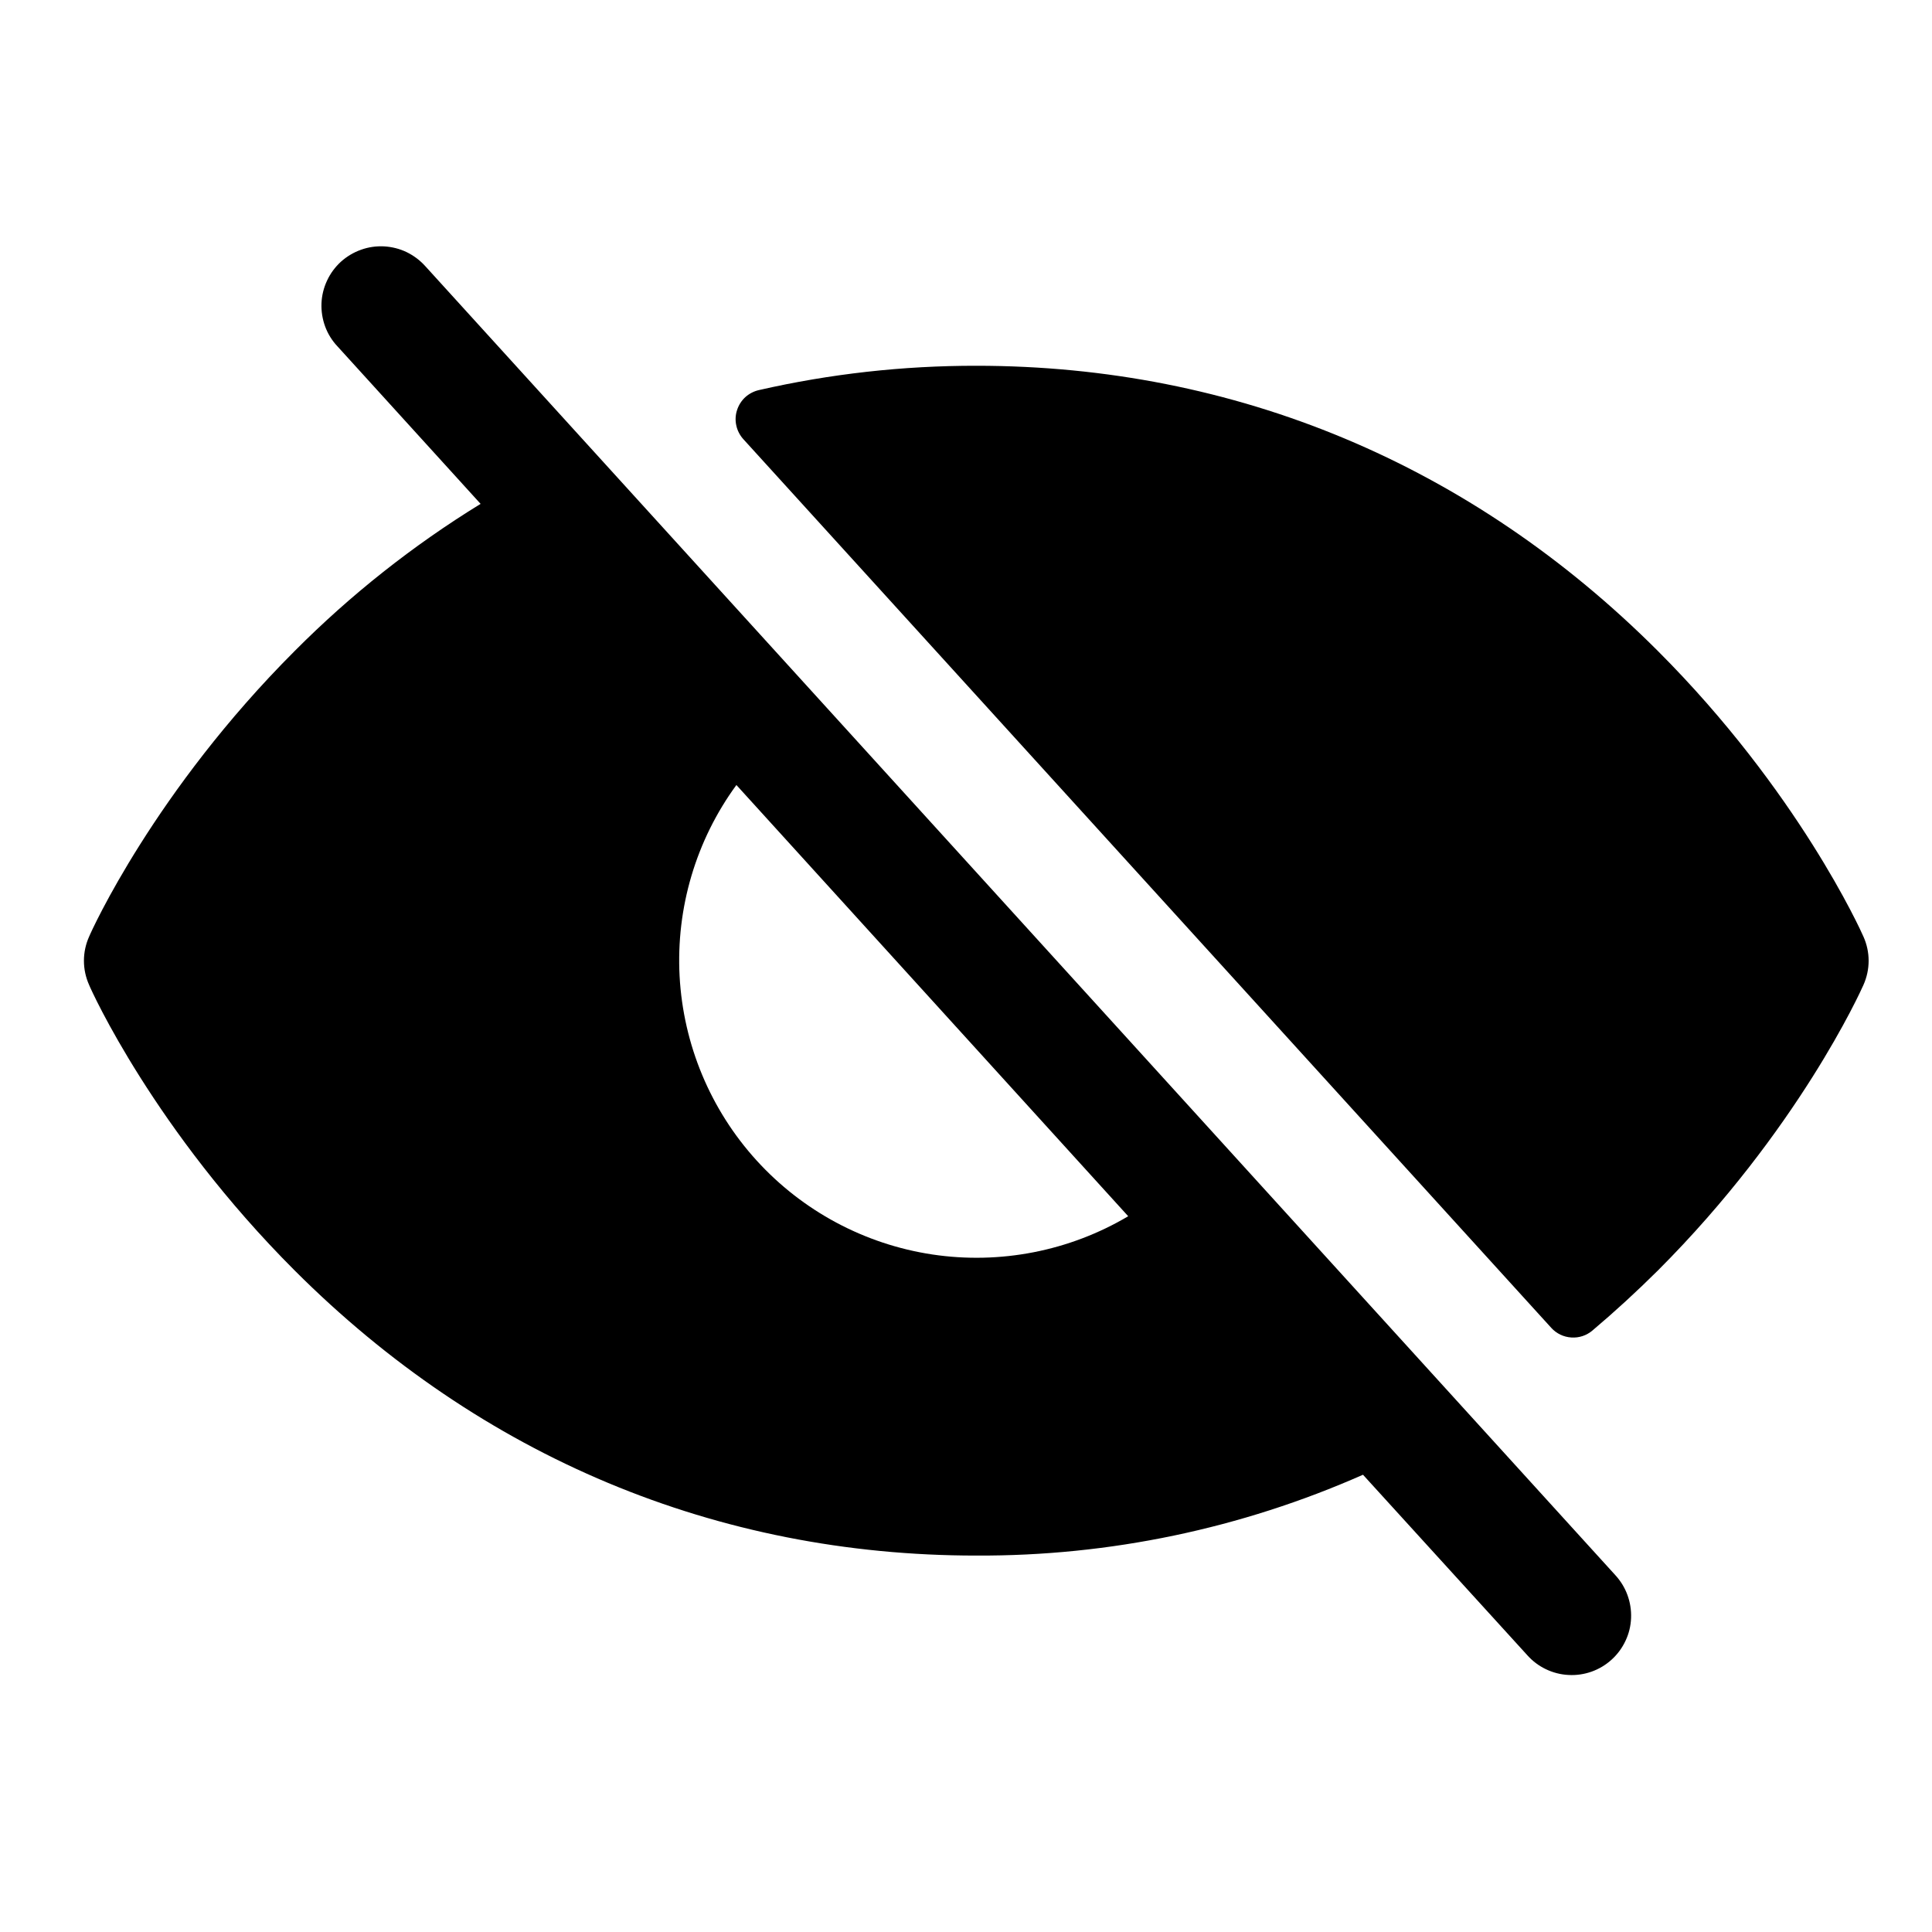 <svg width="25" height="25" viewBox="0 0 25 25" fill="none" xmlns="http://www.w3.org/2000/svg">
<g clip-path="url(#clip0_1688_704)">
<path d="M9.619 5.683C9.574 5.633 9.542 5.572 9.528 5.507C9.513 5.441 9.516 5.372 9.537 5.308C9.557 5.244 9.594 5.186 9.643 5.14C9.693 5.095 9.754 5.063 9.819 5.048C10.742 4.837 11.686 4.732 12.633 4.733C15.989 4.733 19.039 6.009 21.453 8.424C23.265 10.236 24.08 12.043 24.113 12.12C24.157 12.218 24.18 12.325 24.18 12.432C24.18 12.54 24.157 12.646 24.113 12.745C24.08 12.821 23.265 14.628 21.453 16.44C21.178 16.713 20.896 16.972 20.607 17.216C20.531 17.281 20.433 17.314 20.333 17.307C20.233 17.301 20.14 17.256 20.073 17.182L9.619 5.683ZM20.901 20.381C20.97 20.456 21.024 20.543 21.059 20.639C21.094 20.734 21.11 20.836 21.106 20.938C21.102 21.04 21.078 21.14 21.034 21.232C20.991 21.324 20.93 21.407 20.855 21.475C20.779 21.544 20.691 21.597 20.595 21.631C20.499 21.665 20.397 21.68 20.296 21.674C20.194 21.669 20.094 21.643 20.003 21.599C19.911 21.555 19.829 21.493 19.761 21.416L17.637 19.083C16.061 19.78 14.356 20.137 12.633 20.129C9.277 20.129 6.227 18.853 3.813 16.44C2.001 14.628 1.183 12.821 1.153 12.745C1.109 12.646 1.086 12.54 1.086 12.432C1.086 12.325 1.109 12.218 1.153 12.12C1.183 12.046 2.001 10.236 3.813 8.424C4.537 7.696 5.345 7.057 6.219 6.52L4.366 4.481C4.296 4.407 4.242 4.319 4.207 4.224C4.172 4.128 4.156 4.026 4.16 3.925C4.164 3.823 4.189 3.723 4.232 3.631C4.275 3.538 4.336 3.456 4.411 3.387C4.487 3.319 4.575 3.266 4.671 3.232C4.767 3.197 4.869 3.183 4.97 3.188C5.072 3.194 5.172 3.219 5.263 3.263C5.355 3.308 5.437 3.37 5.505 3.446L20.901 20.381ZM14.599 15.738L9.529 10.158C9.006 10.873 8.747 11.748 8.794 12.632C8.842 13.517 9.193 14.359 9.789 15.015C10.385 15.671 11.189 16.101 12.065 16.233C12.941 16.364 13.836 16.19 14.599 15.738Z" fill="black"/>
</g>
<defs>
<clipPath id="clip0_1688_704">
<rect width="24.633" height="24.633" fill="white" transform="translate(0.317 0.028)"/>
</clipPath>
</defs>
</svg>
